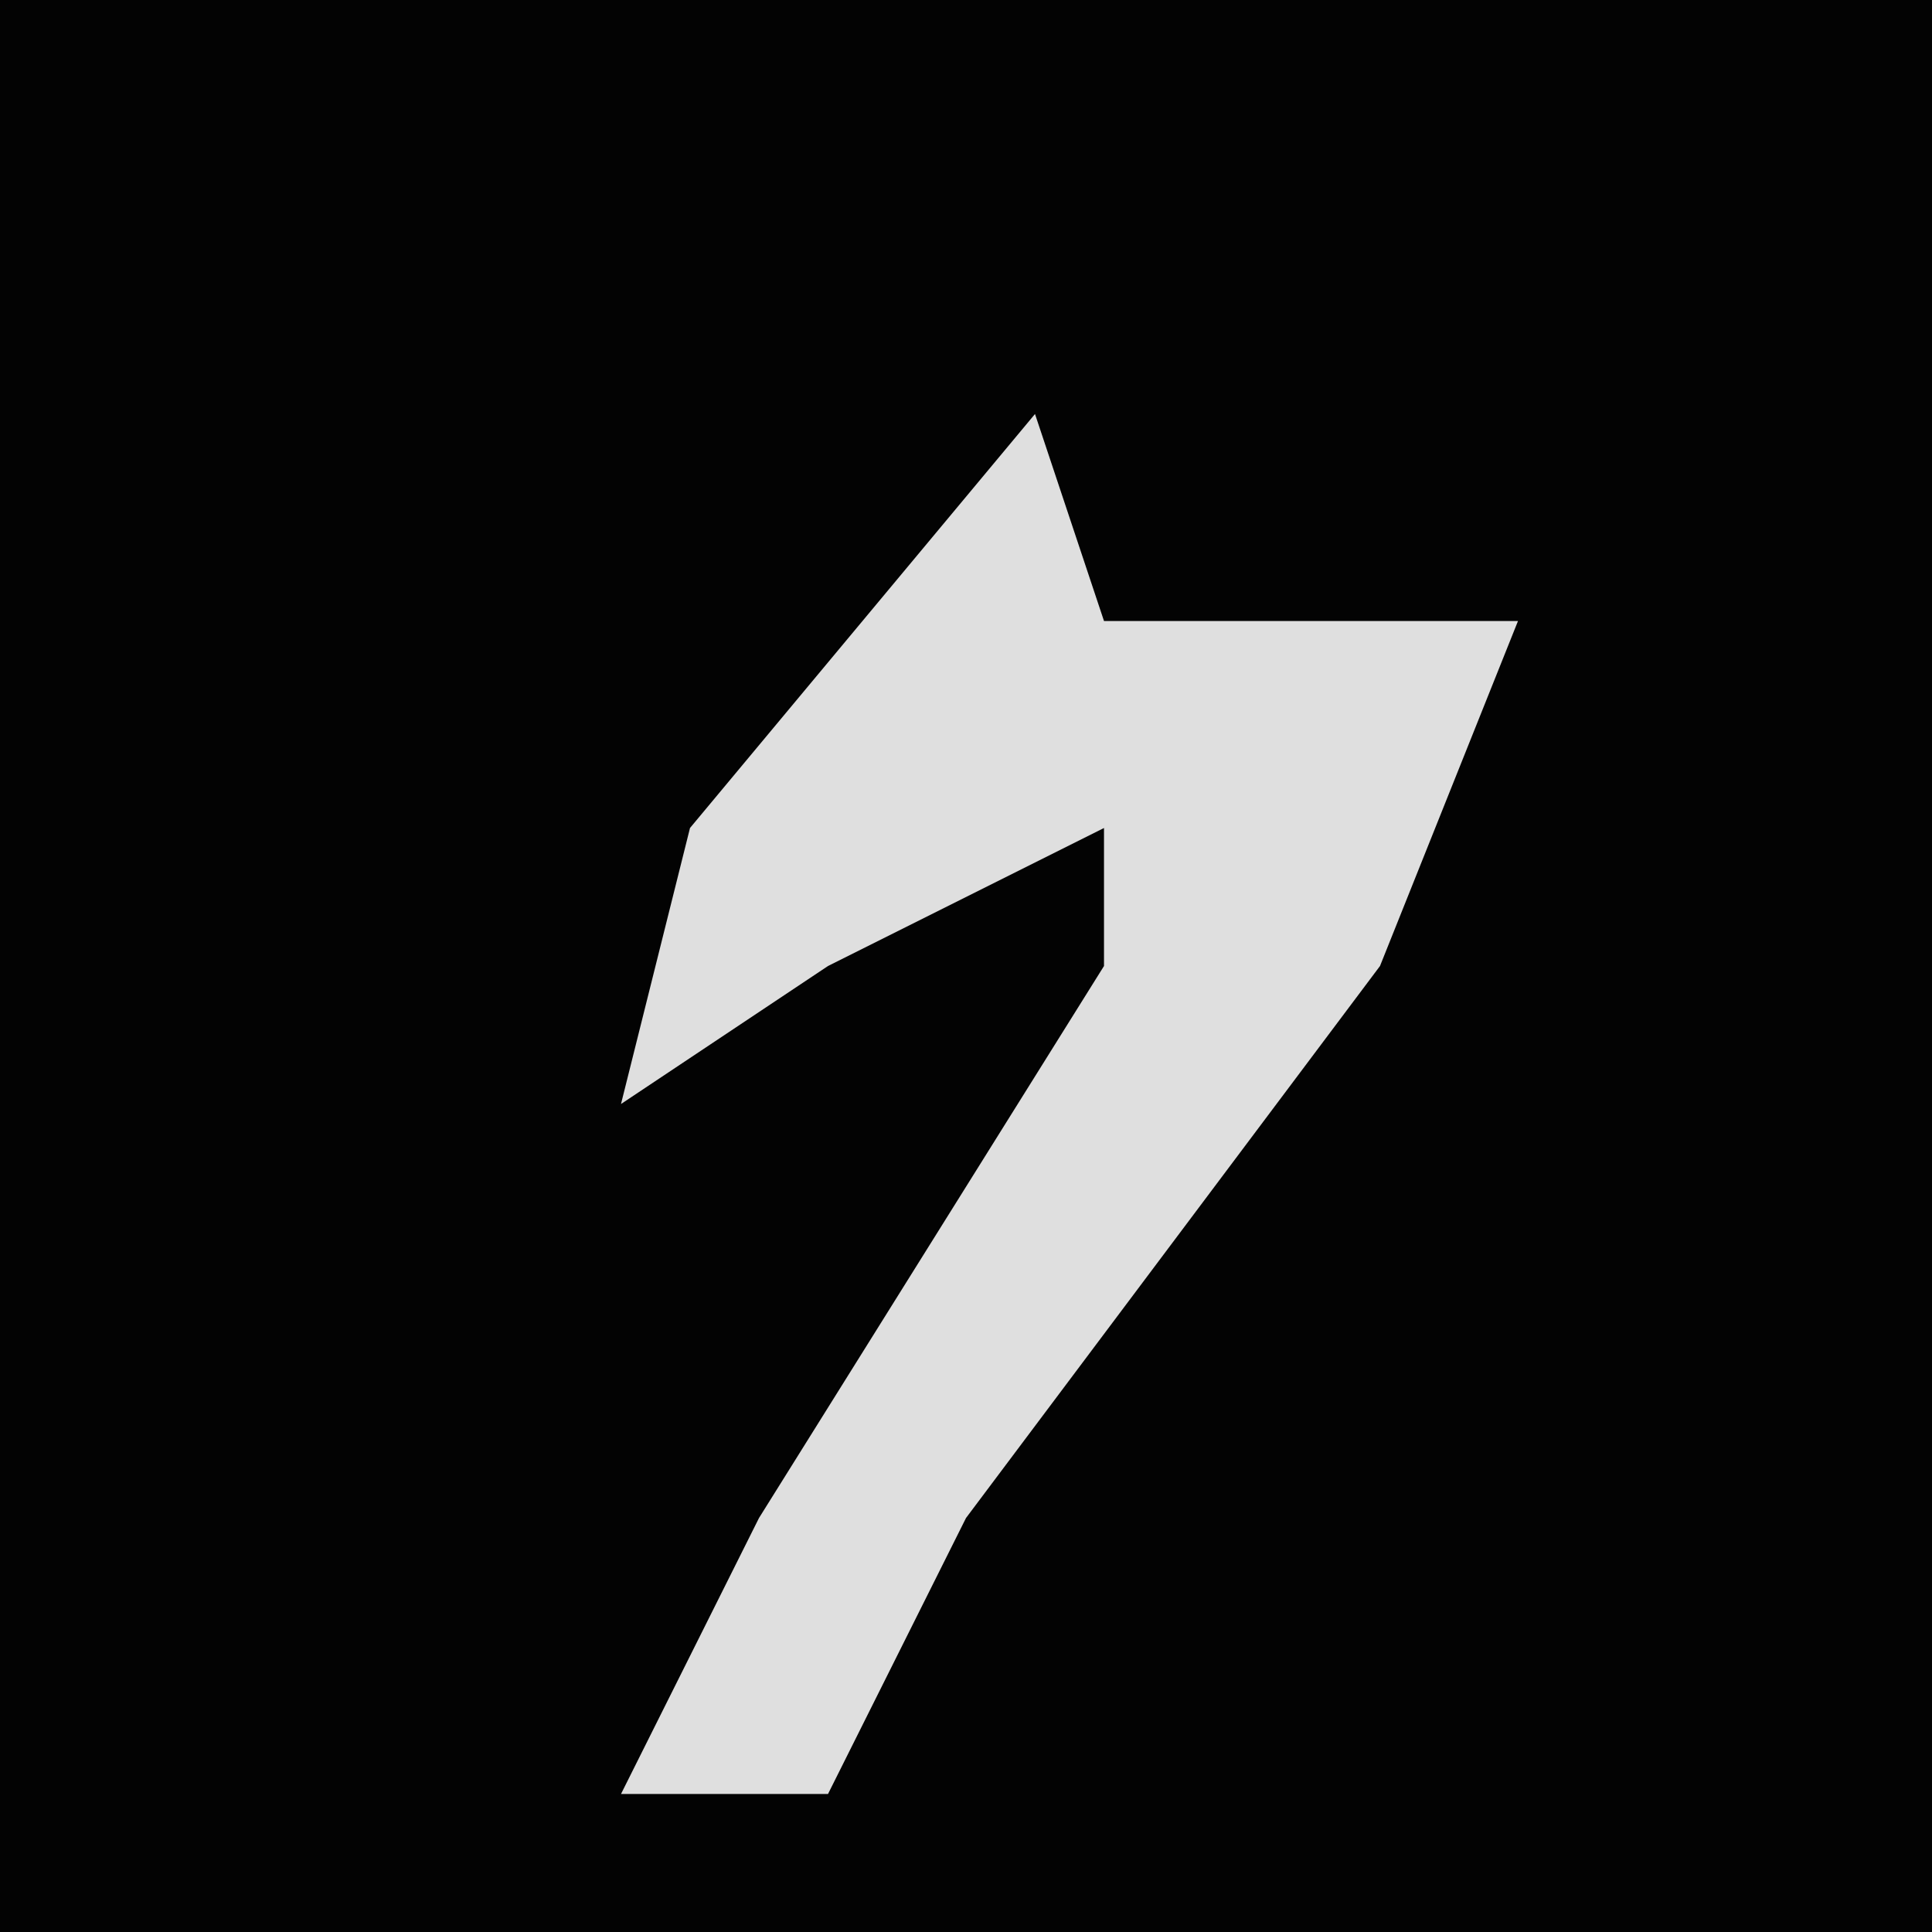 <?xml version="1.0" encoding="UTF-8"?>
<svg version="1.1" xmlns="http://www.w3.org/2000/svg" width="28" height="28">
<path d="M0,0 L28,0 L28,28 L0,28 Z " fill="#030303" transform="translate(0,0)"/>
<path d="M0,0 L1,3 L7,3 L5,8 L-1,16 L-3,20 L-6,20 L-4,16 L1,8 L1,6 L-3,8 L-6,10 L-5,6 Z " fill="#DFDFDF" transform="translate(15,6)"/>
</svg>
